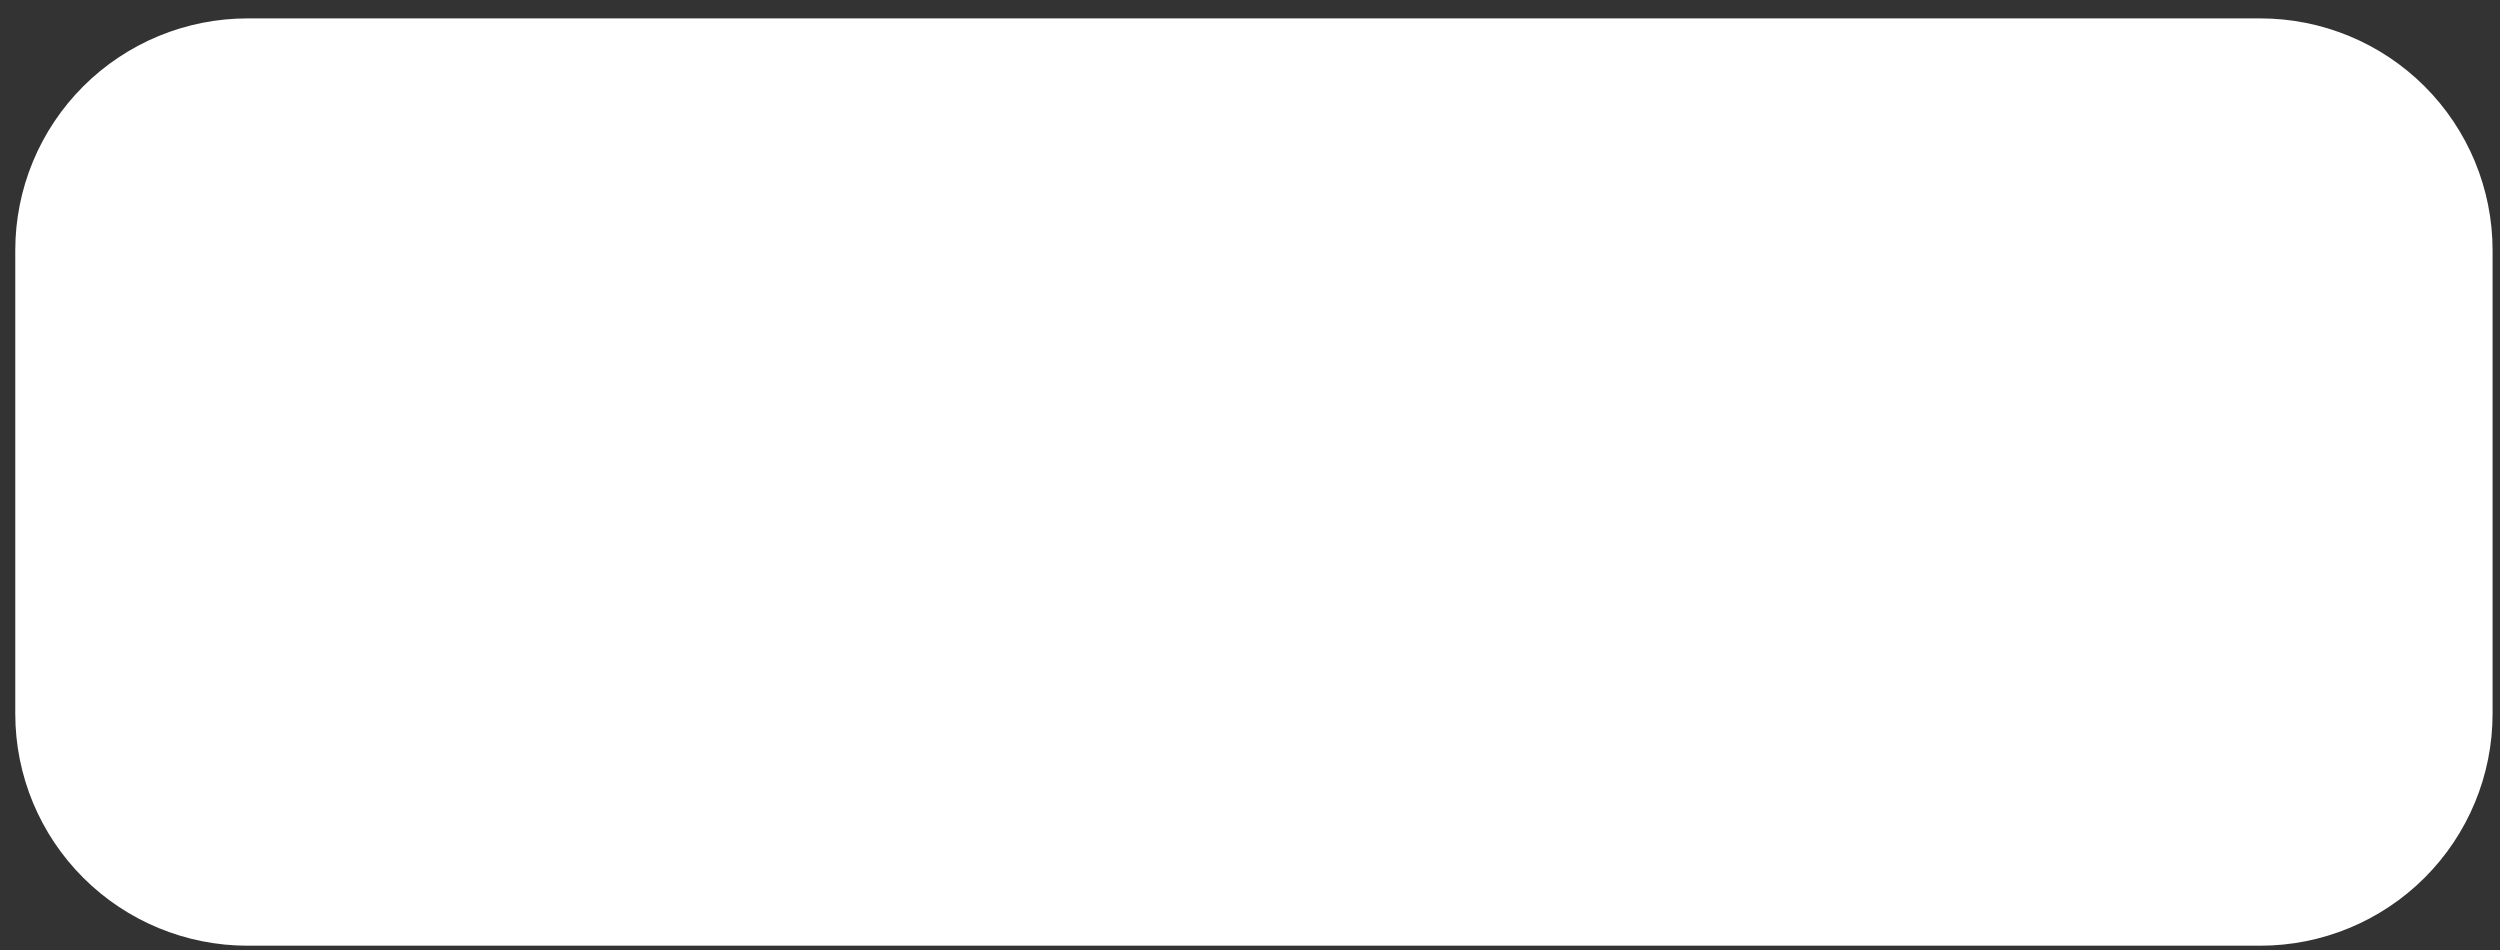 <svg preserveAspectRatio="none" width="100" height="38" viewBox="0 0 100 38" fill="none" xmlns="http://www.w3.org/2000/svg">
<rect x="0" y="0" width="100" height="38" fill="#333333" stroke="none"/>
<path vector-effect="non-scaling-stroke" d="M0.611 10.009C0.611 7.55 1.59 5.191 3.332 3.452C5.074 1.713 7.437 0.736 9.901 0.736H90.413C92.877 0.736 95.24 1.713 96.982 3.452C98.724 5.191 99.703 7.55 99.703 10.009V28.555C99.703 31.015 98.724 33.373 96.982 35.112C95.24 36.851 92.877 37.828 90.413 37.828H9.901C7.437 37.828 5.074 36.851 3.332 35.112C1.59 33.373 0.611 31.015 0.611 28.555V10.009Z" fill="white"/>
</svg>
